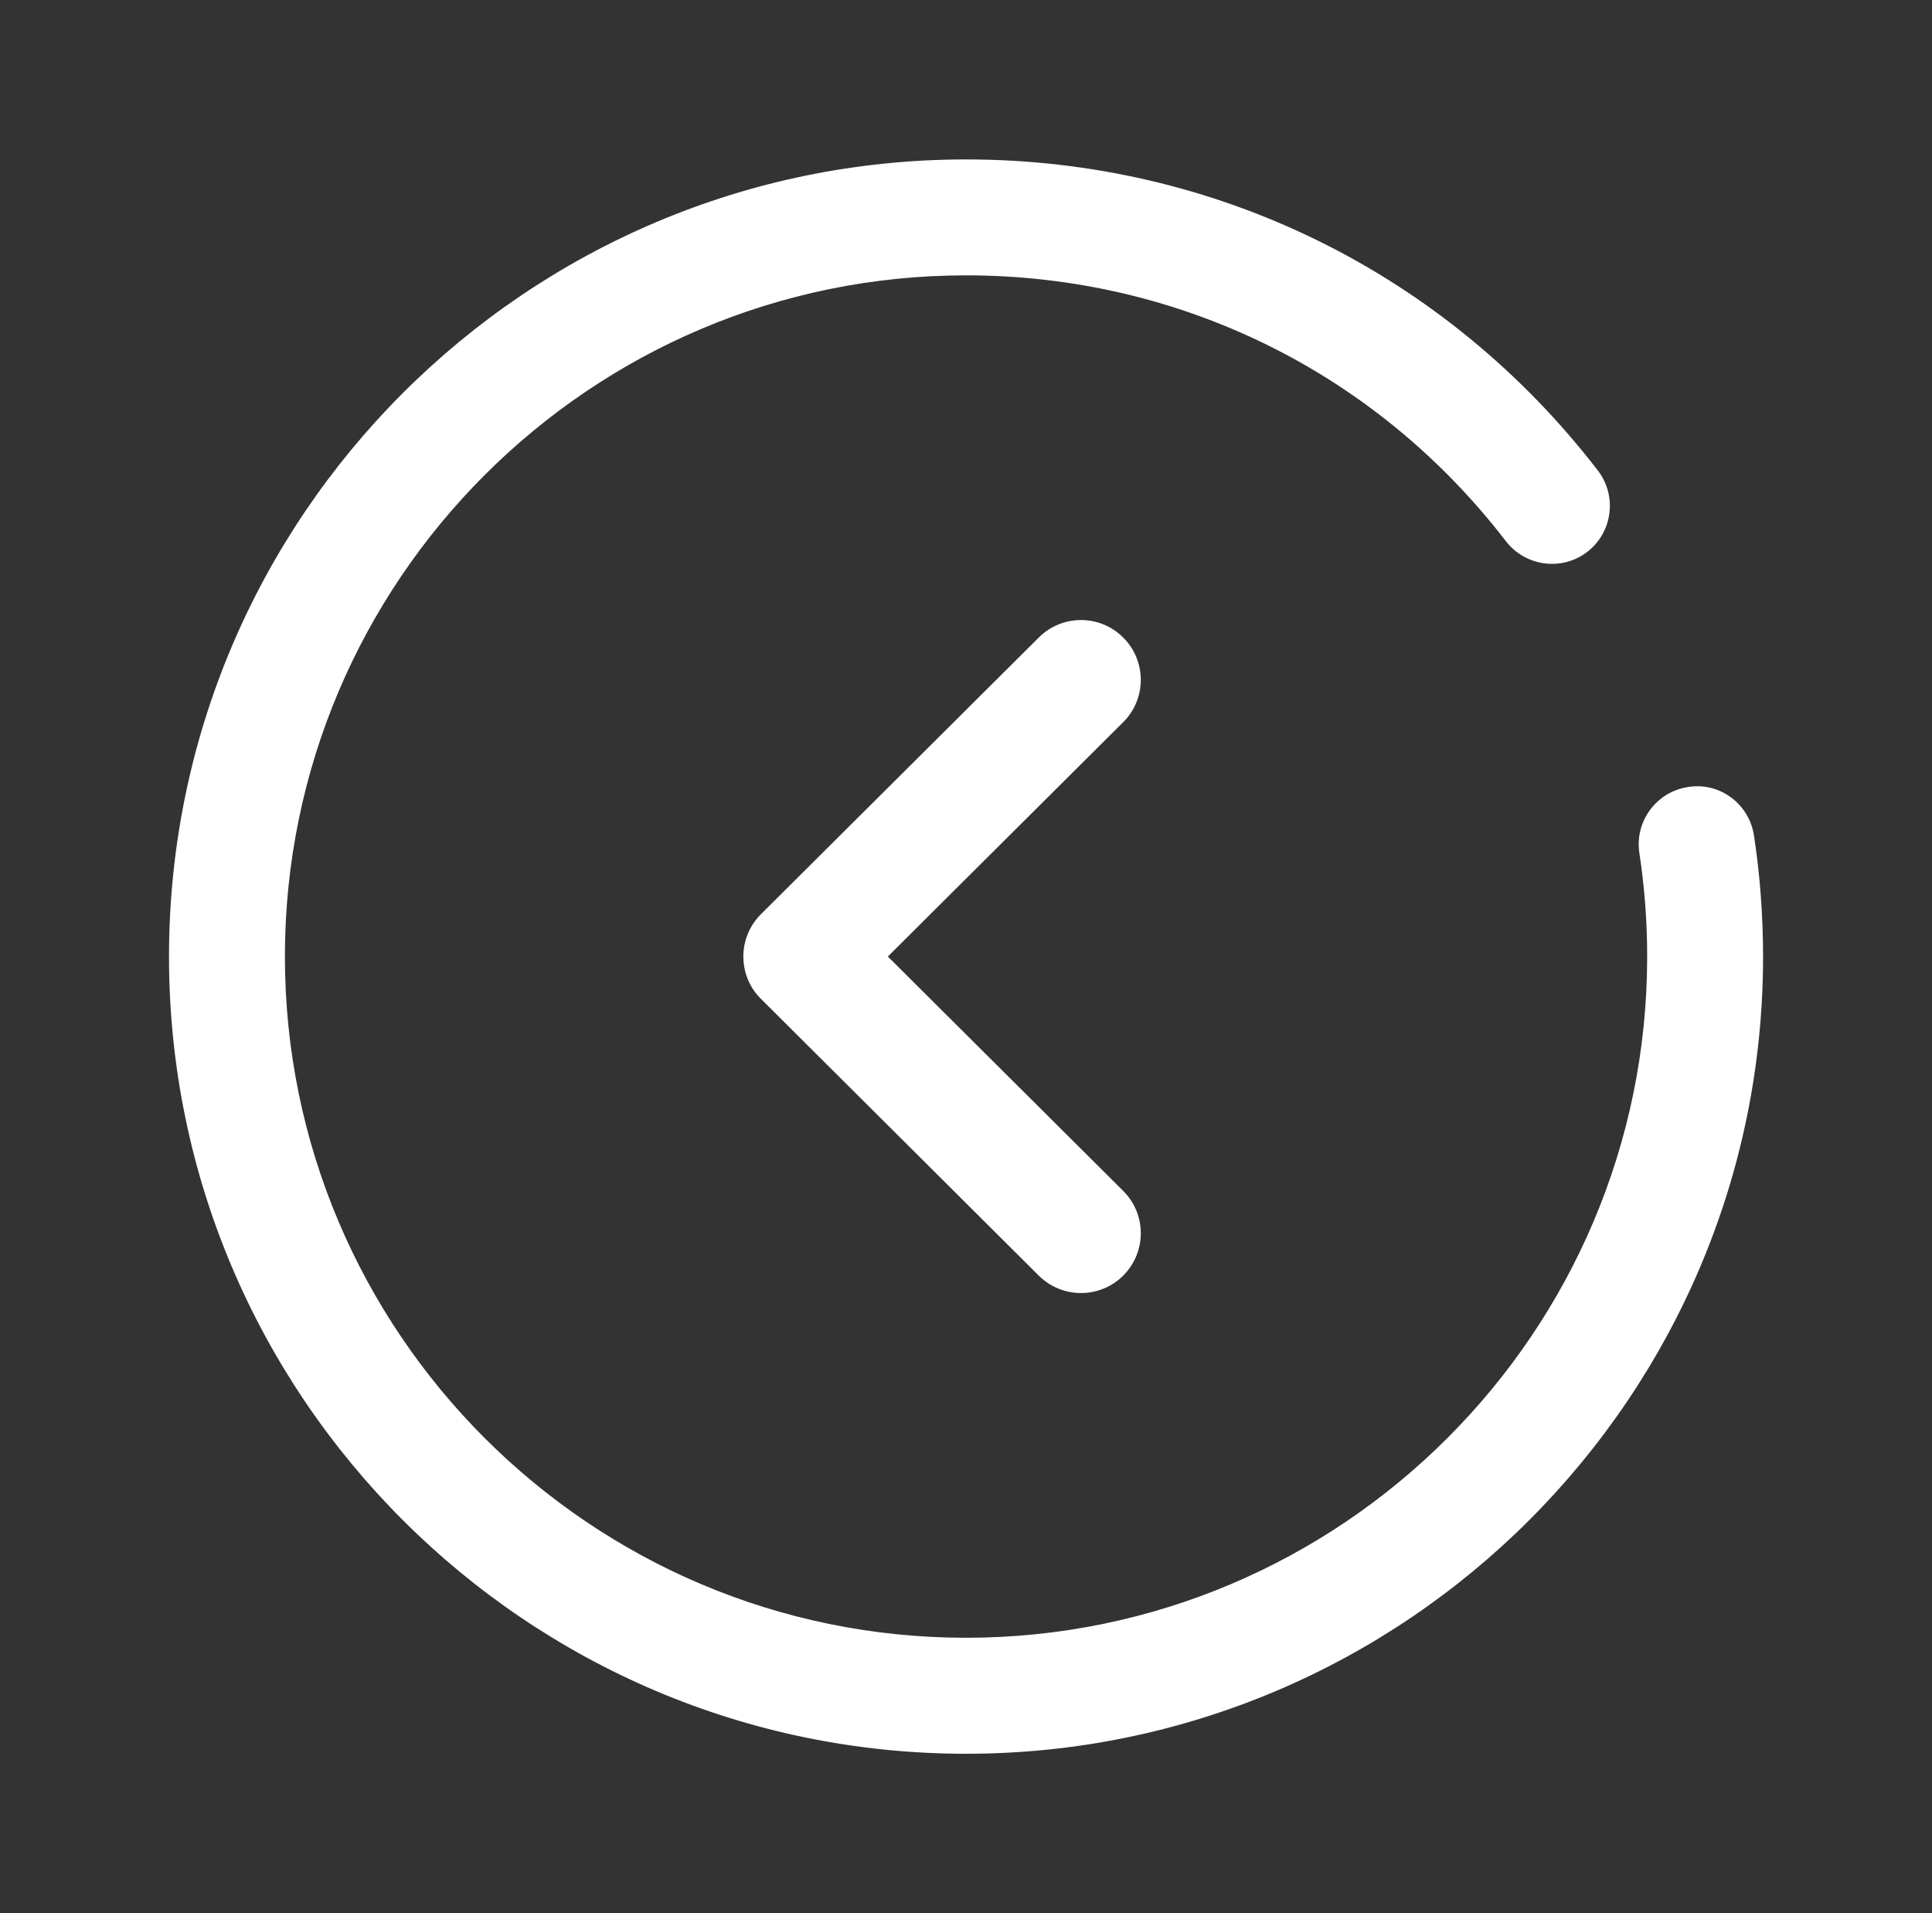 <svg width="101" height="100" viewBox="0 0 101 100" fill="none" xmlns="http://www.w3.org/2000/svg">
<rect x="0" y="0" width="101" height="100" fill="#333333" stroke="none"/>
<path fill-rule="evenodd" clip-rule="evenodd" d="M91.694 43.671C92.01 45.746 92.169 47.875 92.169 50C92.169 72.975 73.477 91.667 50.502 91.667C27.527 91.667 8.835 72.975 8.835 50C8.835 27.025 27.527 8.333 50.502 8.333C63.535 8.333 75.573 14.262 83.531 24.592C84.552 25.917 84.302 27.825 82.981 28.842C81.656 29.867 79.756 29.612 78.727 28.292C71.931 19.454 61.64 14.392 50.502 14.392C30.869 14.392 14.894 30.362 14.894 50C14.894 69.633 30.869 85.604 50.502 85.604C70.135 85.604 86.11 69.633 86.11 50C86.11 48.179 85.973 46.358 85.702 44.587C85.452 42.937 86.585 41.392 88.24 41.137C89.902 40.862 91.44 42.017 91.694 43.671ZM38.86 49.997C38.86 49.167 39.189 48.372 39.78 47.784L54.305 33.322C55.53 32.101 57.51 32.105 58.726 33.33C59.943 34.555 59.943 36.53 58.718 37.747L46.414 49.997L58.718 62.247C59.943 63.463 59.943 65.442 58.726 66.667C57.51 67.888 55.53 67.892 54.305 66.676L39.78 52.209C39.189 51.626 38.86 50.83 38.86 49.997Z" fill="white"/>
</svg>

